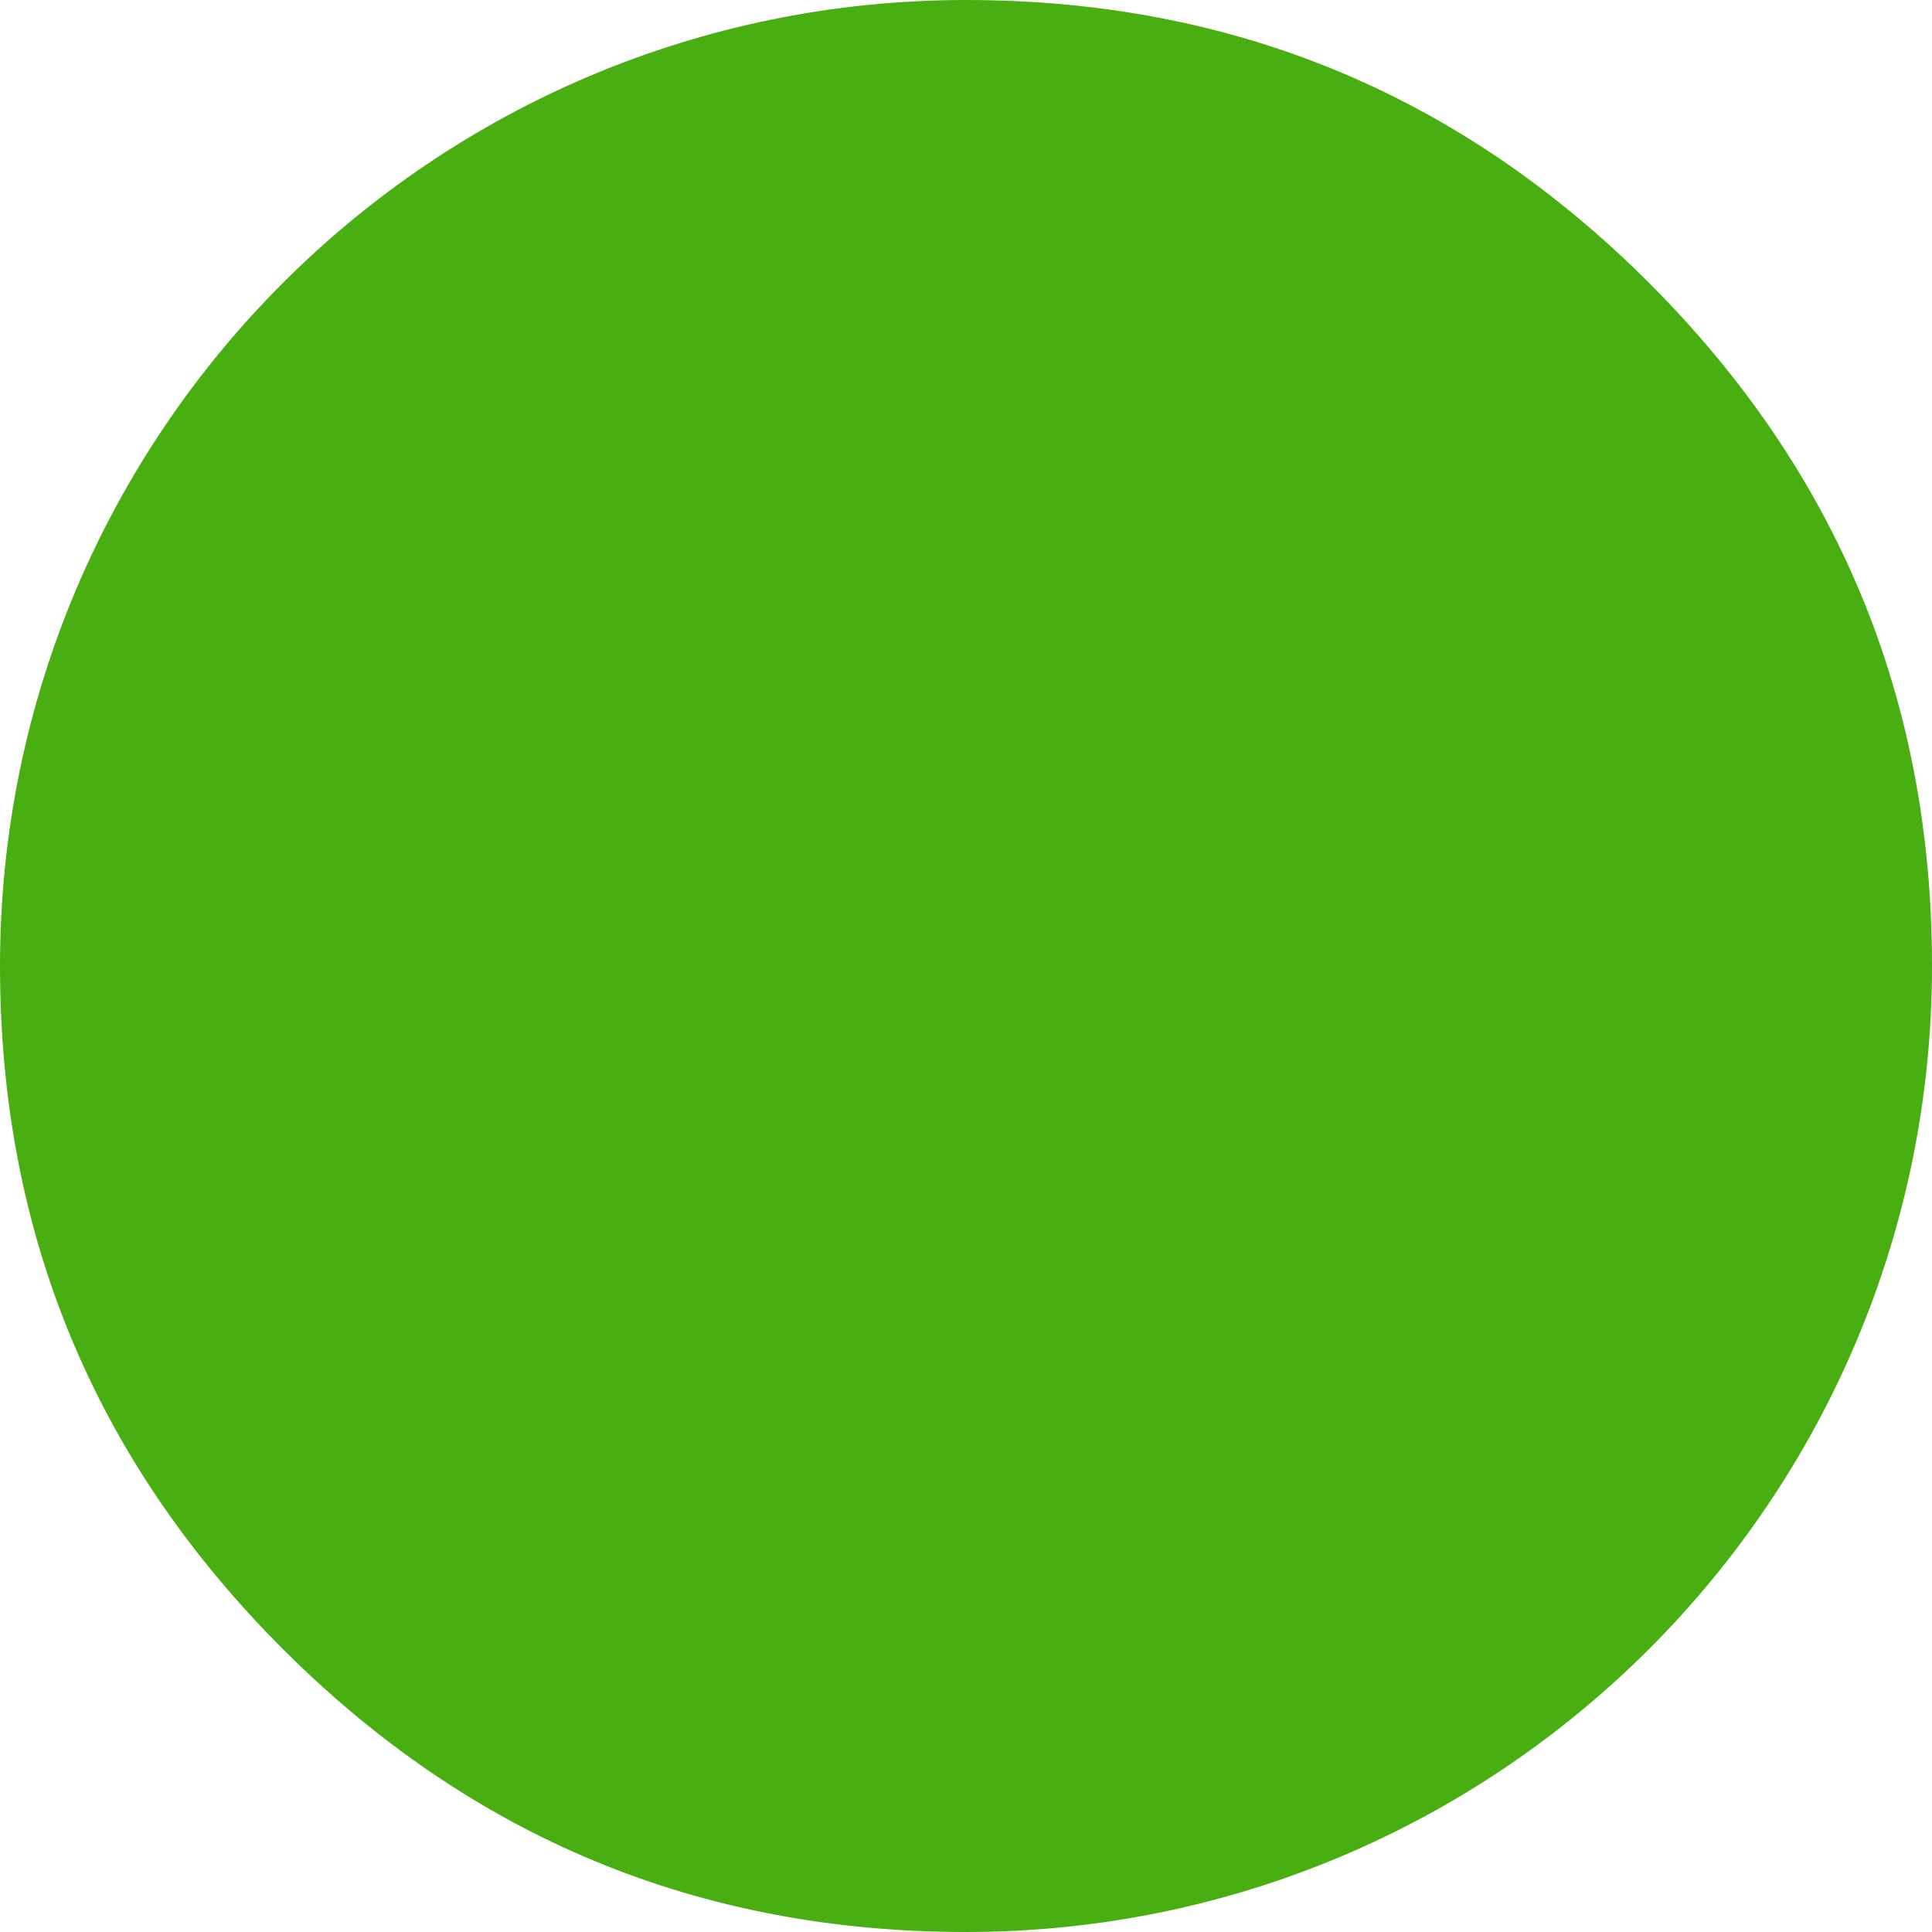 <svg xmlns="http://www.w3.org/2000/svg" xmlns:xlink="http://www.w3.org/1999/xlink" preserveAspectRatio="xMidYMid" width="8" height="8" viewBox="0 0 8 8">
  <defs>
    <style>
      .cls-1 {
        fill: #49ae12;
        fill-rule: evenodd;
      }
    </style>
  </defs>
  <path d="M-0.000,4.000 C-0.000,1.791 1.790,-0.000 4.000,-0.000 L4.000,-0.000 C5.104,-0.000 6.047,0.390 6.828,1.171 C7.609,1.952 8.000,2.895 8.000,4.000 L8.000,4.000 C8.000,6.209 6.209,8.000 4.000,8.000 L4.000,8.000 C2.895,8.000 1.952,7.609 1.171,6.828 C0.390,6.047 -0.000,5.104 -0.000,4.000 L-0.000,4.000 Z" class="cls-1"/>
</svg>
